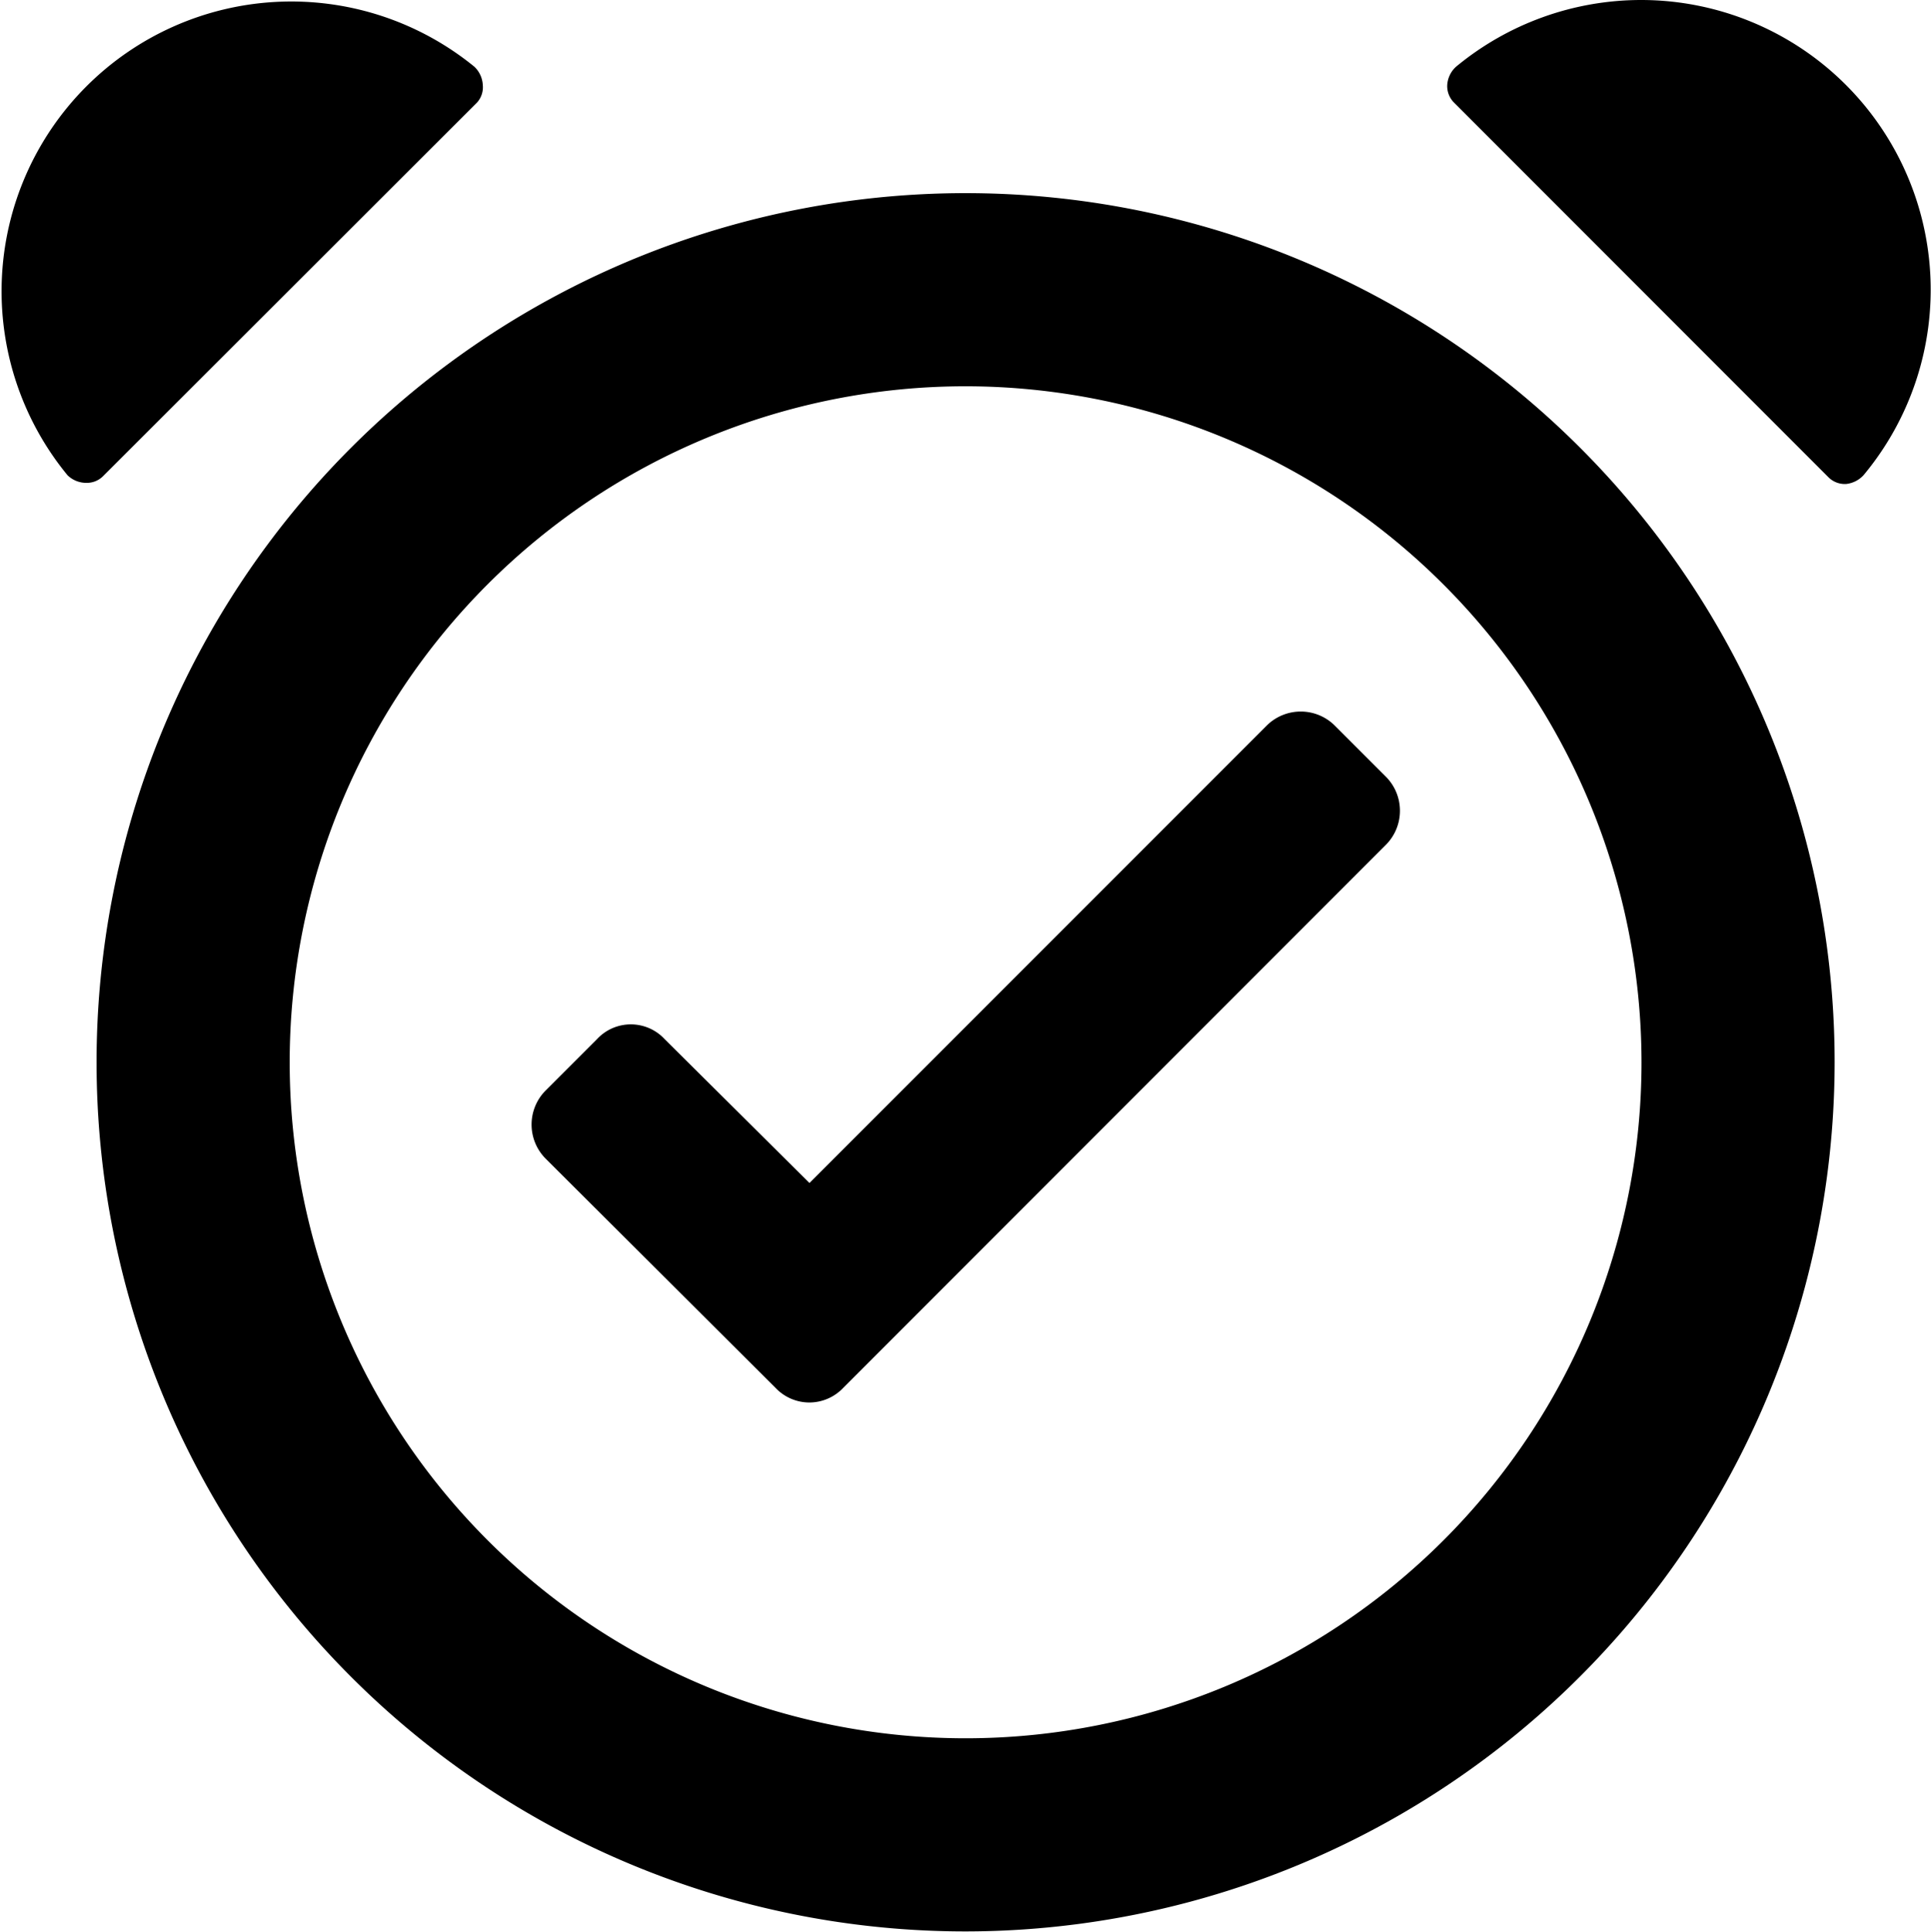 <svg xmlns="http://www.w3.org/2000/svg" class="ionicon" viewBox="0 0 19.998 20.002"><path data-name="Icon color" d="M10 20a9 9 0 119-9 9.007 9.007 0 01-9 9zm0-16a7 7 0 107 7 7.005 7.005 0 00-7-7zM8.382 14.523a.483.483 0 01-.35-.151L5.653 12a.5.5 0 010-.71l.53-.53a.478.478 0 01.7 0l1.5 1.49 4.738-4.739a.5.5 0 01.7 0l.53.53a.5.5 0 010 .709l-5.617 5.62a.484.484 0 01-.352.153zm10.734-9.511h-.01a.239.239 0 01-.17-.07l-3.878-3.88a.242.242 0 01-.07-.18.279.279 0 01.09-.19A3.007 3.007 0 0116.993 0H17a3 3 0 012.3 4.92.287.287 0 01-.184.092zM.9 5H.886A.279.279 0 01.7 4.922 3 3 0 014.914.692.282.282 0 015 .882a.236.236 0 01-.06.18l-3.874 3.87A.236.236 0 01.9 5z"/></svg>